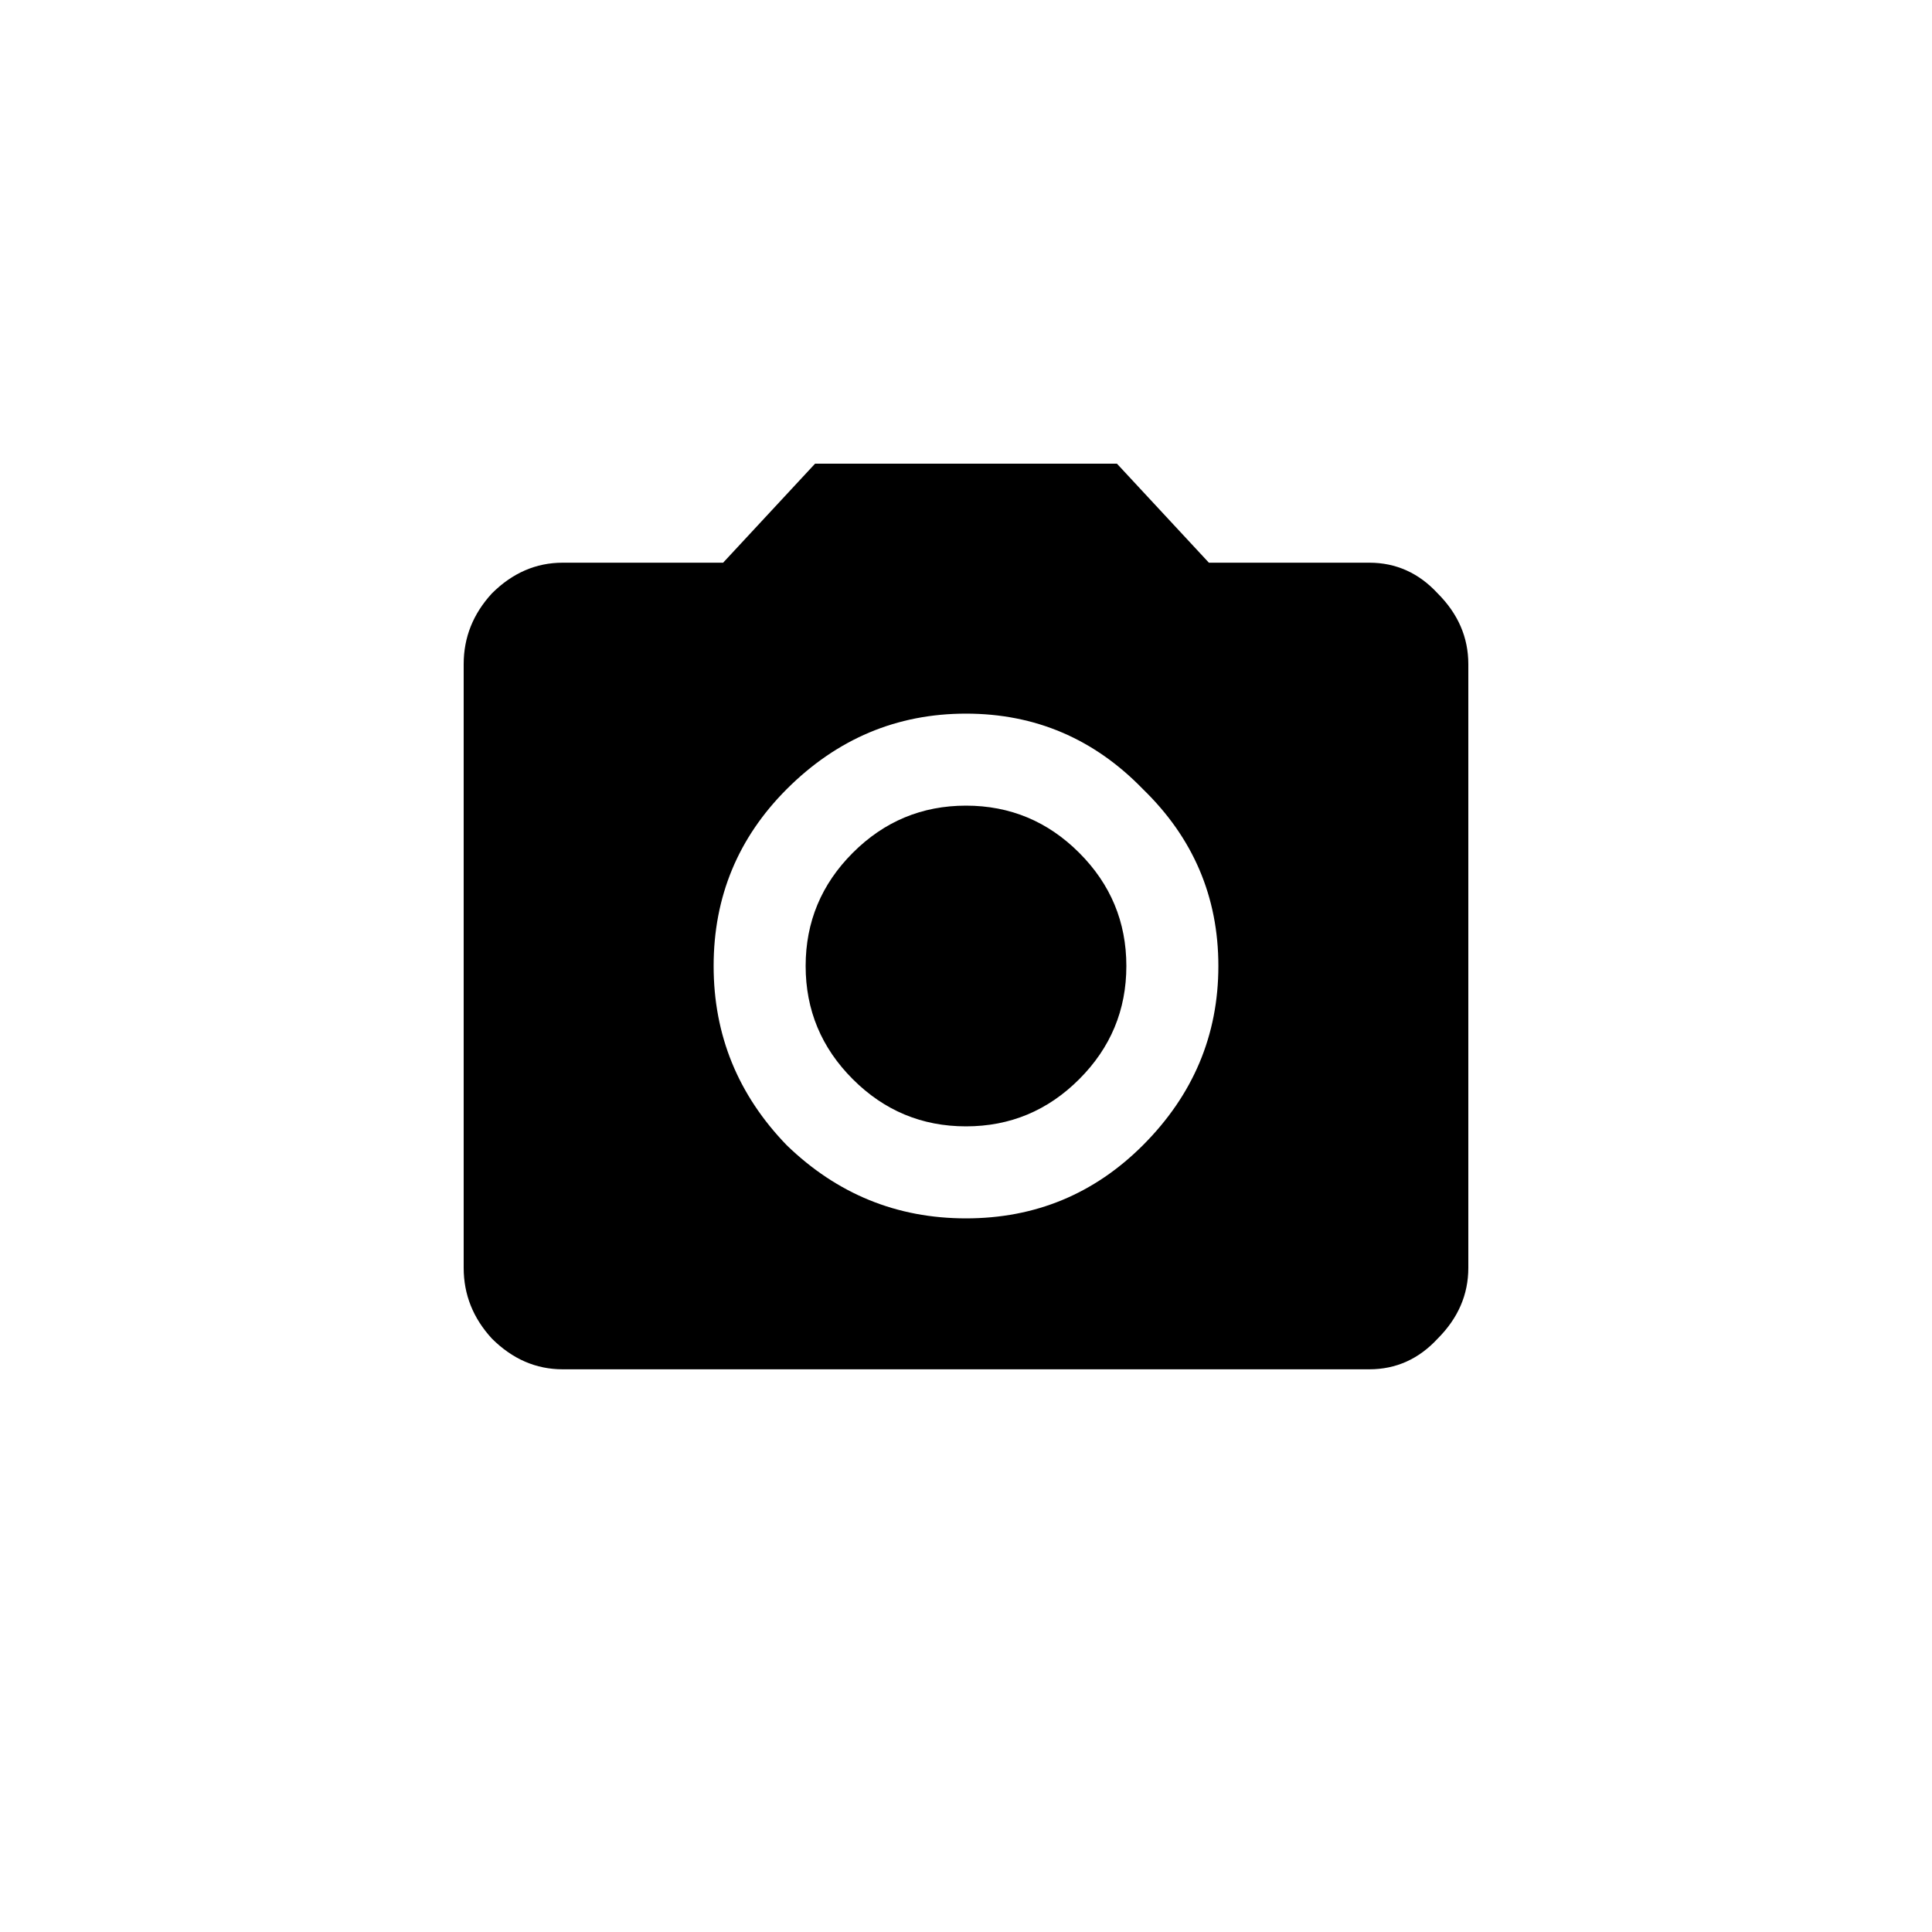 <svg width="32" height="32" viewBox="0 0 32 32" fill="currentColor" xmlns="http://www.w3.org/2000/svg">
<path d="M13.031 18.969C13.865 19.776 14.854 20.18 16 20.18C17.146 20.18 18.122 19.776 18.93 18.969C19.763 18.135 20.18 17.146 20.18 16C20.18 14.854 19.763 13.878 18.93 13.07C18.122 12.237 17.146 11.82 16 11.82C14.854 11.82 13.865 12.237 13.031 13.07C12.224 13.878 11.82 14.854 11.82 16C11.82 17.146 12.224 18.135 13.031 18.969ZM13.5 7.68H18.5L20.023 9.32H22.68C23.122 9.32 23.5 9.49 23.812 9.828C24.151 10.167 24.32 10.557 24.32 11V21C24.32 21.443 24.151 21.833 23.812 22.172C23.5 22.51 23.122 22.68 22.68 22.68H9.32C8.878 22.68 8.487 22.51 8.148 22.172C7.836 21.833 7.68 21.443 7.68 21V11C7.68 10.557 7.836 10.167 8.148 9.828C8.487 9.49 8.878 9.32 9.32 9.32H11.977L13.5 7.68ZM14.125 17.875C13.604 17.354 13.344 16.729 13.344 16C13.344 15.271 13.604 14.646 14.125 14.125C14.646 13.604 15.271 13.344 16 13.344C16.729 13.344 17.354 13.604 17.875 14.125C18.396 14.646 18.656 15.271 18.656 16C18.656 16.729 18.396 17.354 17.875 17.875C17.354 18.396 16.729 18.656 16 18.656C15.271 18.656 14.646 18.396 14.125 17.875Z" fill="currentColor"/>
</svg>
